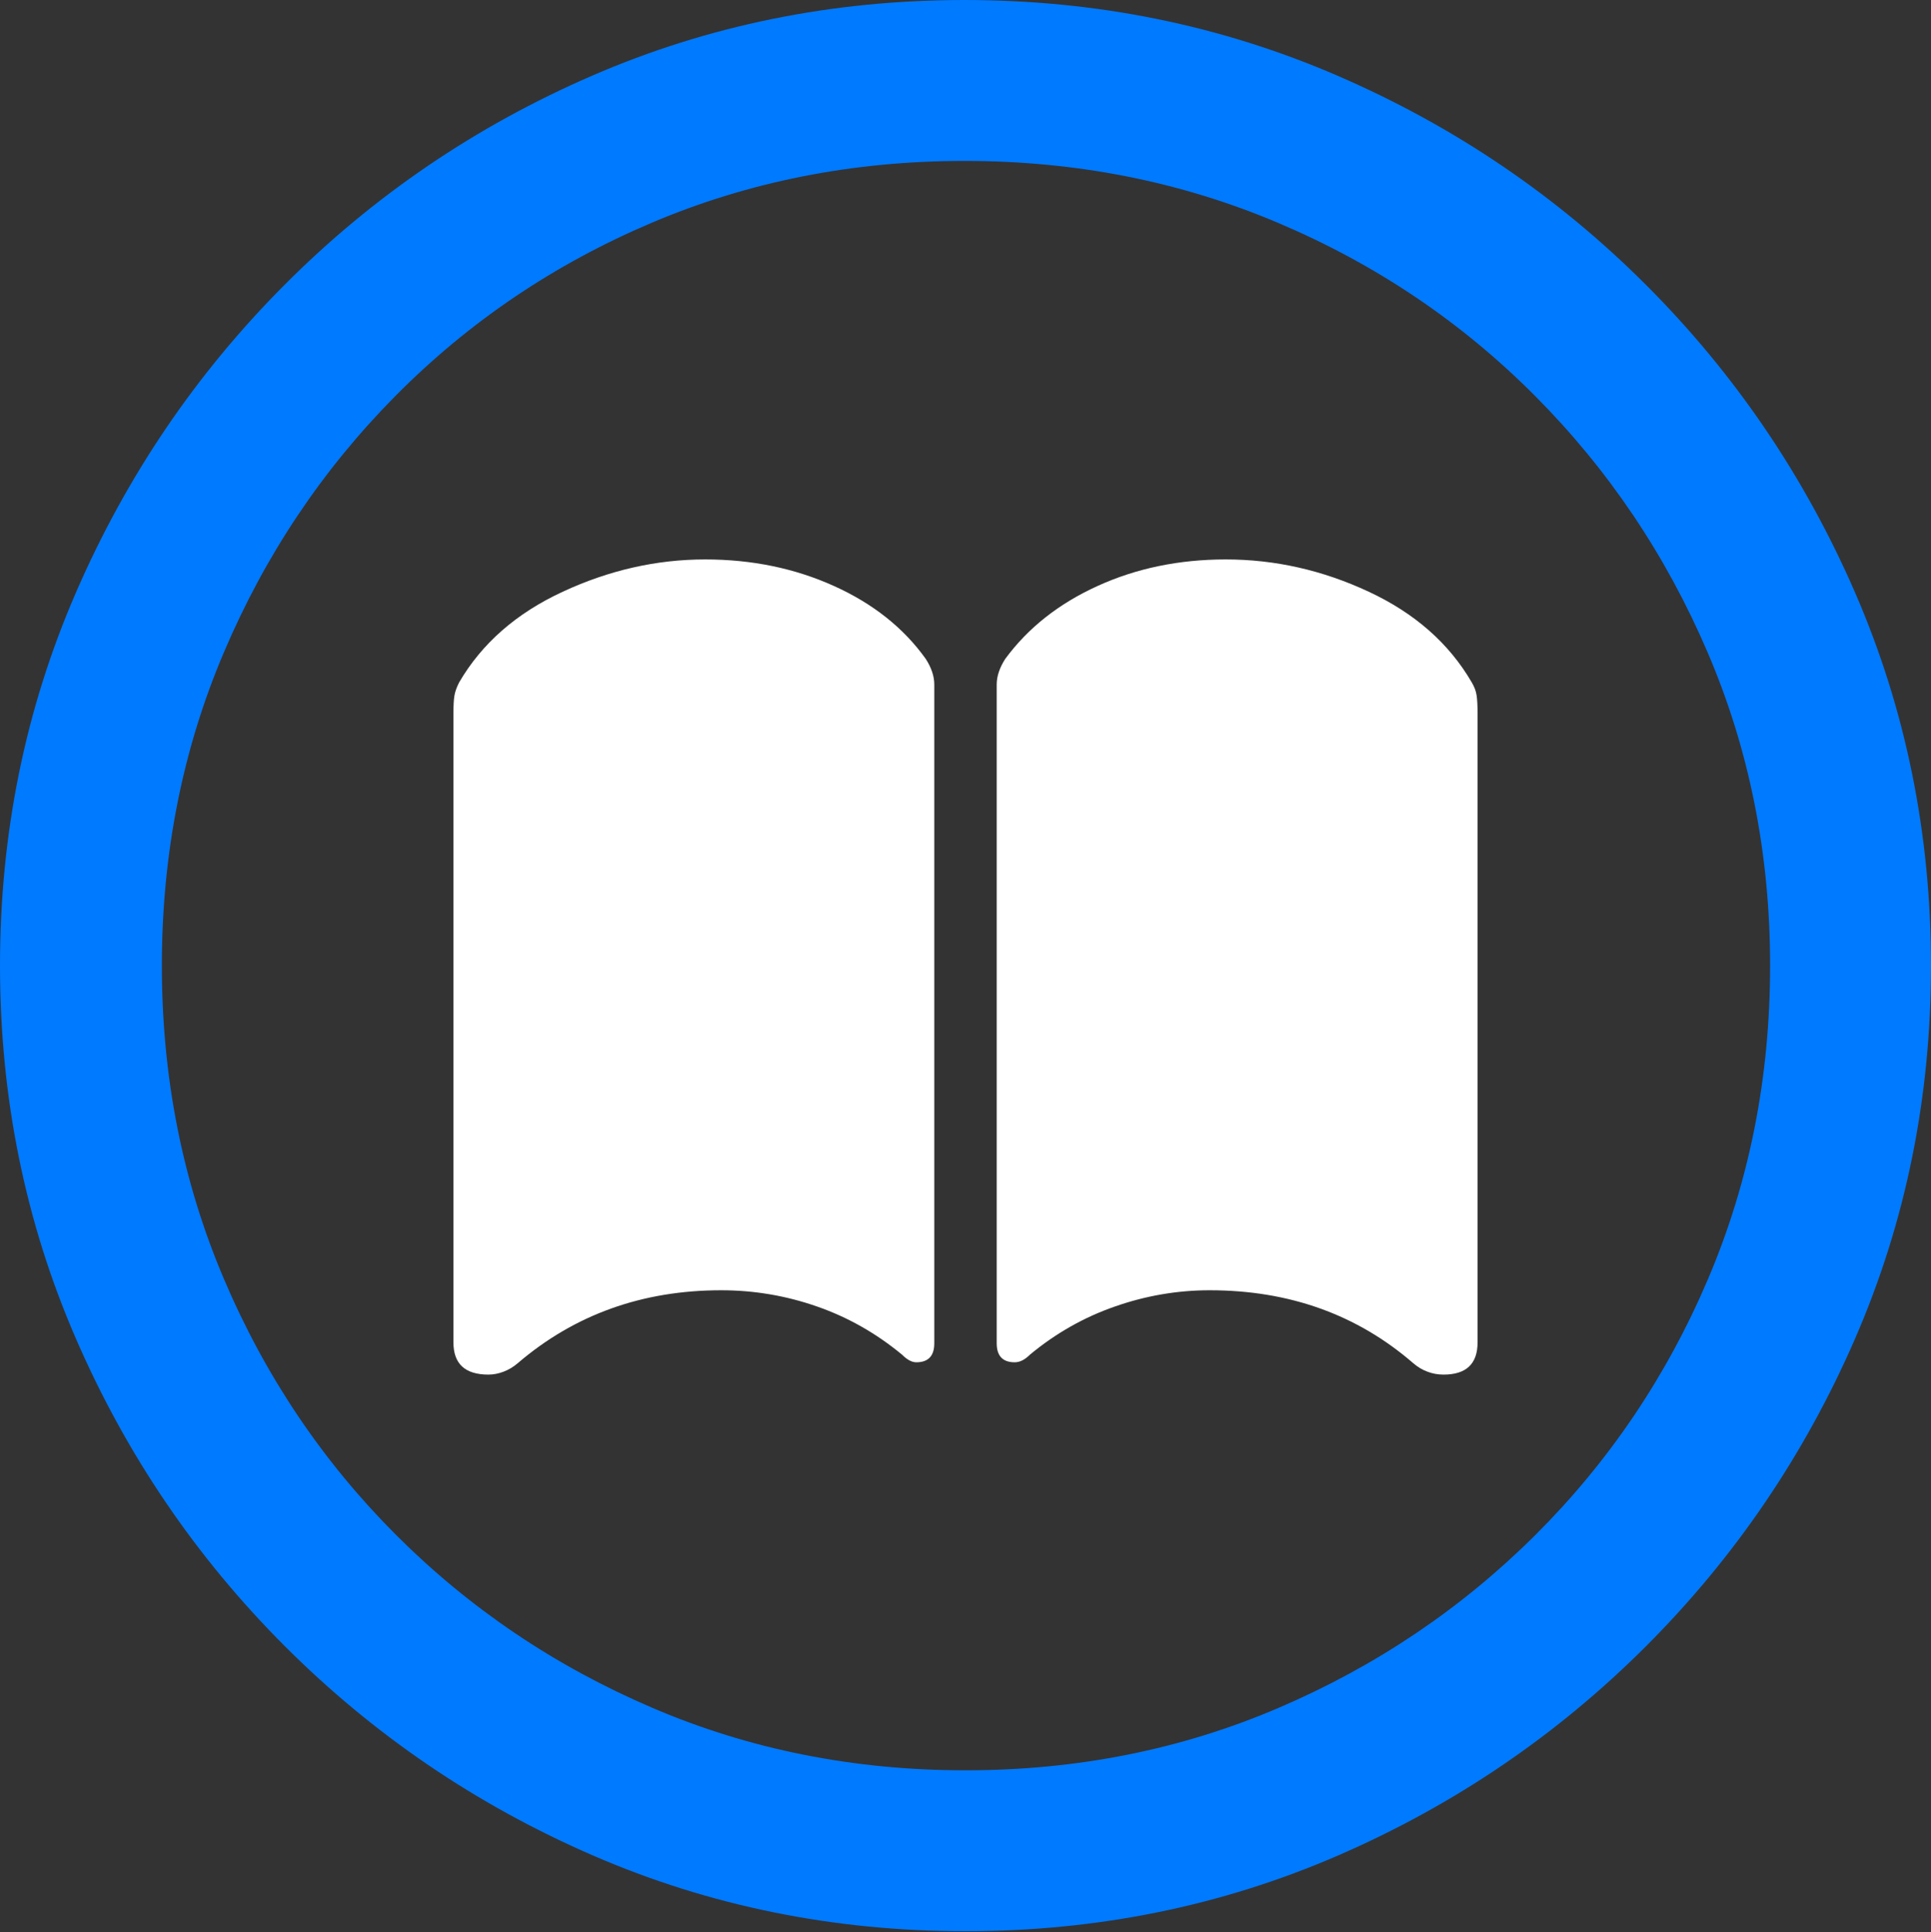 <?xml version="1.0" encoding="UTF-8"?>
<!--Generator: Apple Native CoreSVG 175.5-->
<!DOCTYPE svg
PUBLIC "-//W3C//DTD SVG 1.1//EN"
       "http://www.w3.org/Graphics/SVG/1.1/DTD/svg11.dtd">
<svg version="1.1" xmlns="http://www.w3.org/2000/svg" xmlns:xlink="http://www.w3.org/1999/xlink" width="19.922" height="19.932">
 <rect width="100%" height="100%" fill="#333333" stroke="none"/>
 <g>
  <rect height="19.932" opacity="0" width="19.922" x="0" y="0"/>
  <path d="M9.961 19.922Q12.002 19.922 13.804 19.141Q15.605 18.359 16.982 16.982Q18.359 15.605 19.141 13.804Q19.922 12.002 19.922 9.961Q19.922 7.92 19.141 6.118Q18.359 4.316 16.982 2.939Q15.605 1.562 13.799 0.781Q11.992 0 9.951 0Q7.91 0 6.108 0.781Q4.307 1.562 2.935 2.939Q1.562 4.316 0.781 6.118Q0 7.92 0 9.961Q0 12.002 0.781 13.804Q1.562 15.605 2.939 16.982Q4.316 18.359 6.118 19.141Q7.92 19.922 9.961 19.922ZM9.961 18.262Q8.232 18.262 6.729 17.617Q5.225 16.973 4.087 15.835Q2.949 14.697 2.31 13.193Q1.67 11.69 1.67 9.961Q1.67 8.232 2.31 6.729Q2.949 5.225 4.082 4.082Q5.215 2.939 6.719 2.3Q8.223 1.66 9.951 1.66Q11.68 1.66 13.188 2.3Q14.697 2.939 15.835 4.082Q16.973 5.225 17.617 6.729Q18.262 8.232 18.262 9.961Q18.262 11.69 17.622 13.193Q16.982 14.697 15.84 15.835Q14.697 16.973 13.193 17.617Q11.69 18.262 9.961 18.262Z" fill="#007aff"/>
  <path d="M7.275 5.771Q6.523 5.771 5.806 6.104Q5.088 6.436 4.736 7.041Q4.697 7.119 4.688 7.178Q4.678 7.236 4.678 7.363L4.678 13.848Q4.678 14.18 5.039 14.18Q5.117 14.18 5.195 14.15Q5.273 14.121 5.342 14.062Q6.221 13.31 7.441 13.31Q7.949 13.31 8.428 13.477Q8.906 13.643 9.307 13.975Q9.385 14.053 9.453 14.053Q9.639 14.053 9.639 13.857L9.639 7.061Q9.639 6.934 9.551 6.797Q9.209 6.318 8.604 6.045Q7.998 5.771 7.275 5.771ZM12.646 5.771Q11.924 5.771 11.323 6.045Q10.723 6.318 10.371 6.797Q10.283 6.934 10.283 7.061L10.283 13.857Q10.283 14.053 10.469 14.053Q10.547 14.053 10.625 13.975Q11.025 13.643 11.504 13.477Q11.982 13.31 12.48 13.31Q13.711 13.31 14.58 14.062Q14.648 14.121 14.727 14.15Q14.805 14.18 14.893 14.18Q15.244 14.18 15.244 13.848L15.244 7.363Q15.244 7.236 15.234 7.173Q15.225 7.109 15.185 7.041Q14.834 6.436 14.121 6.104Q13.408 5.771 12.646 5.771Z" fill="#ffffff"/>
 </g>
</svg>
